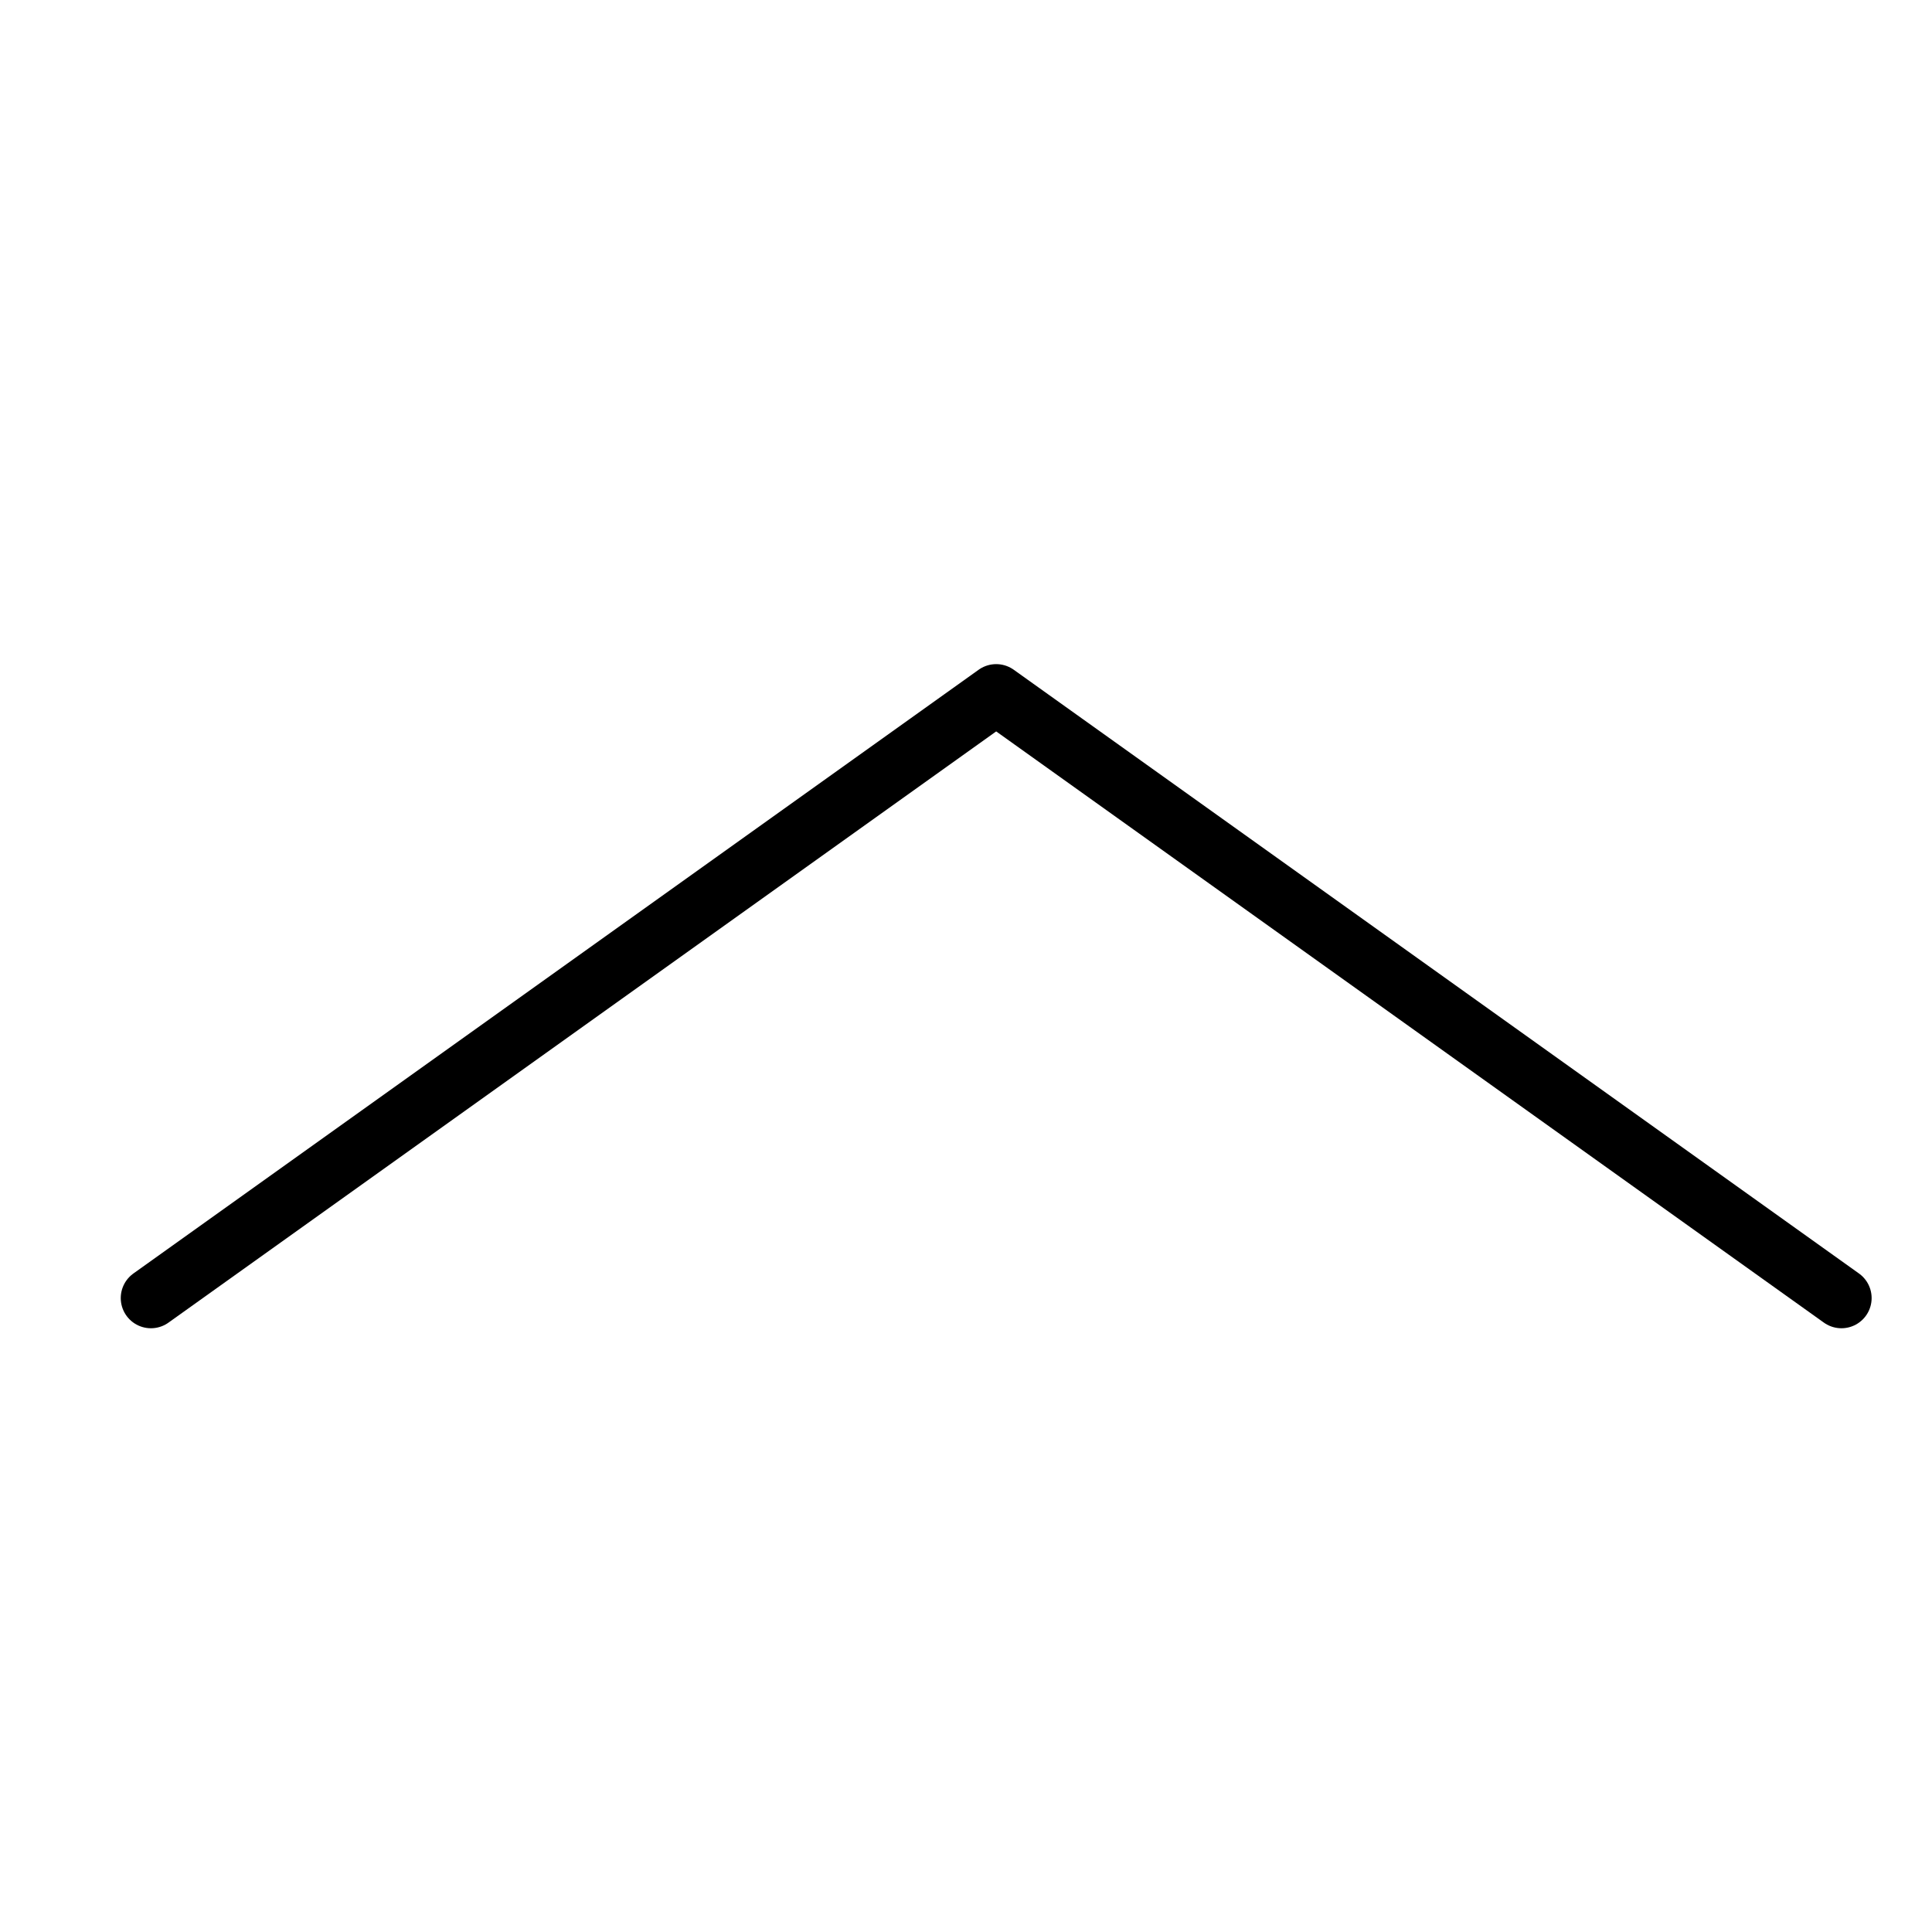 <svg xmlns="http://www.w3.org/2000/svg" viewBox="0 0 32 32"><title>ctrl up</title><g stroke-linecap="round" stroke-width="1" fill="none" stroke="#000000" stroke-linejoin="round" class="nc-icon-wrapper" transform="translate(0.5 0.5)"><polyline points="2,21 16,11 30,21 "></polyline></g></svg>